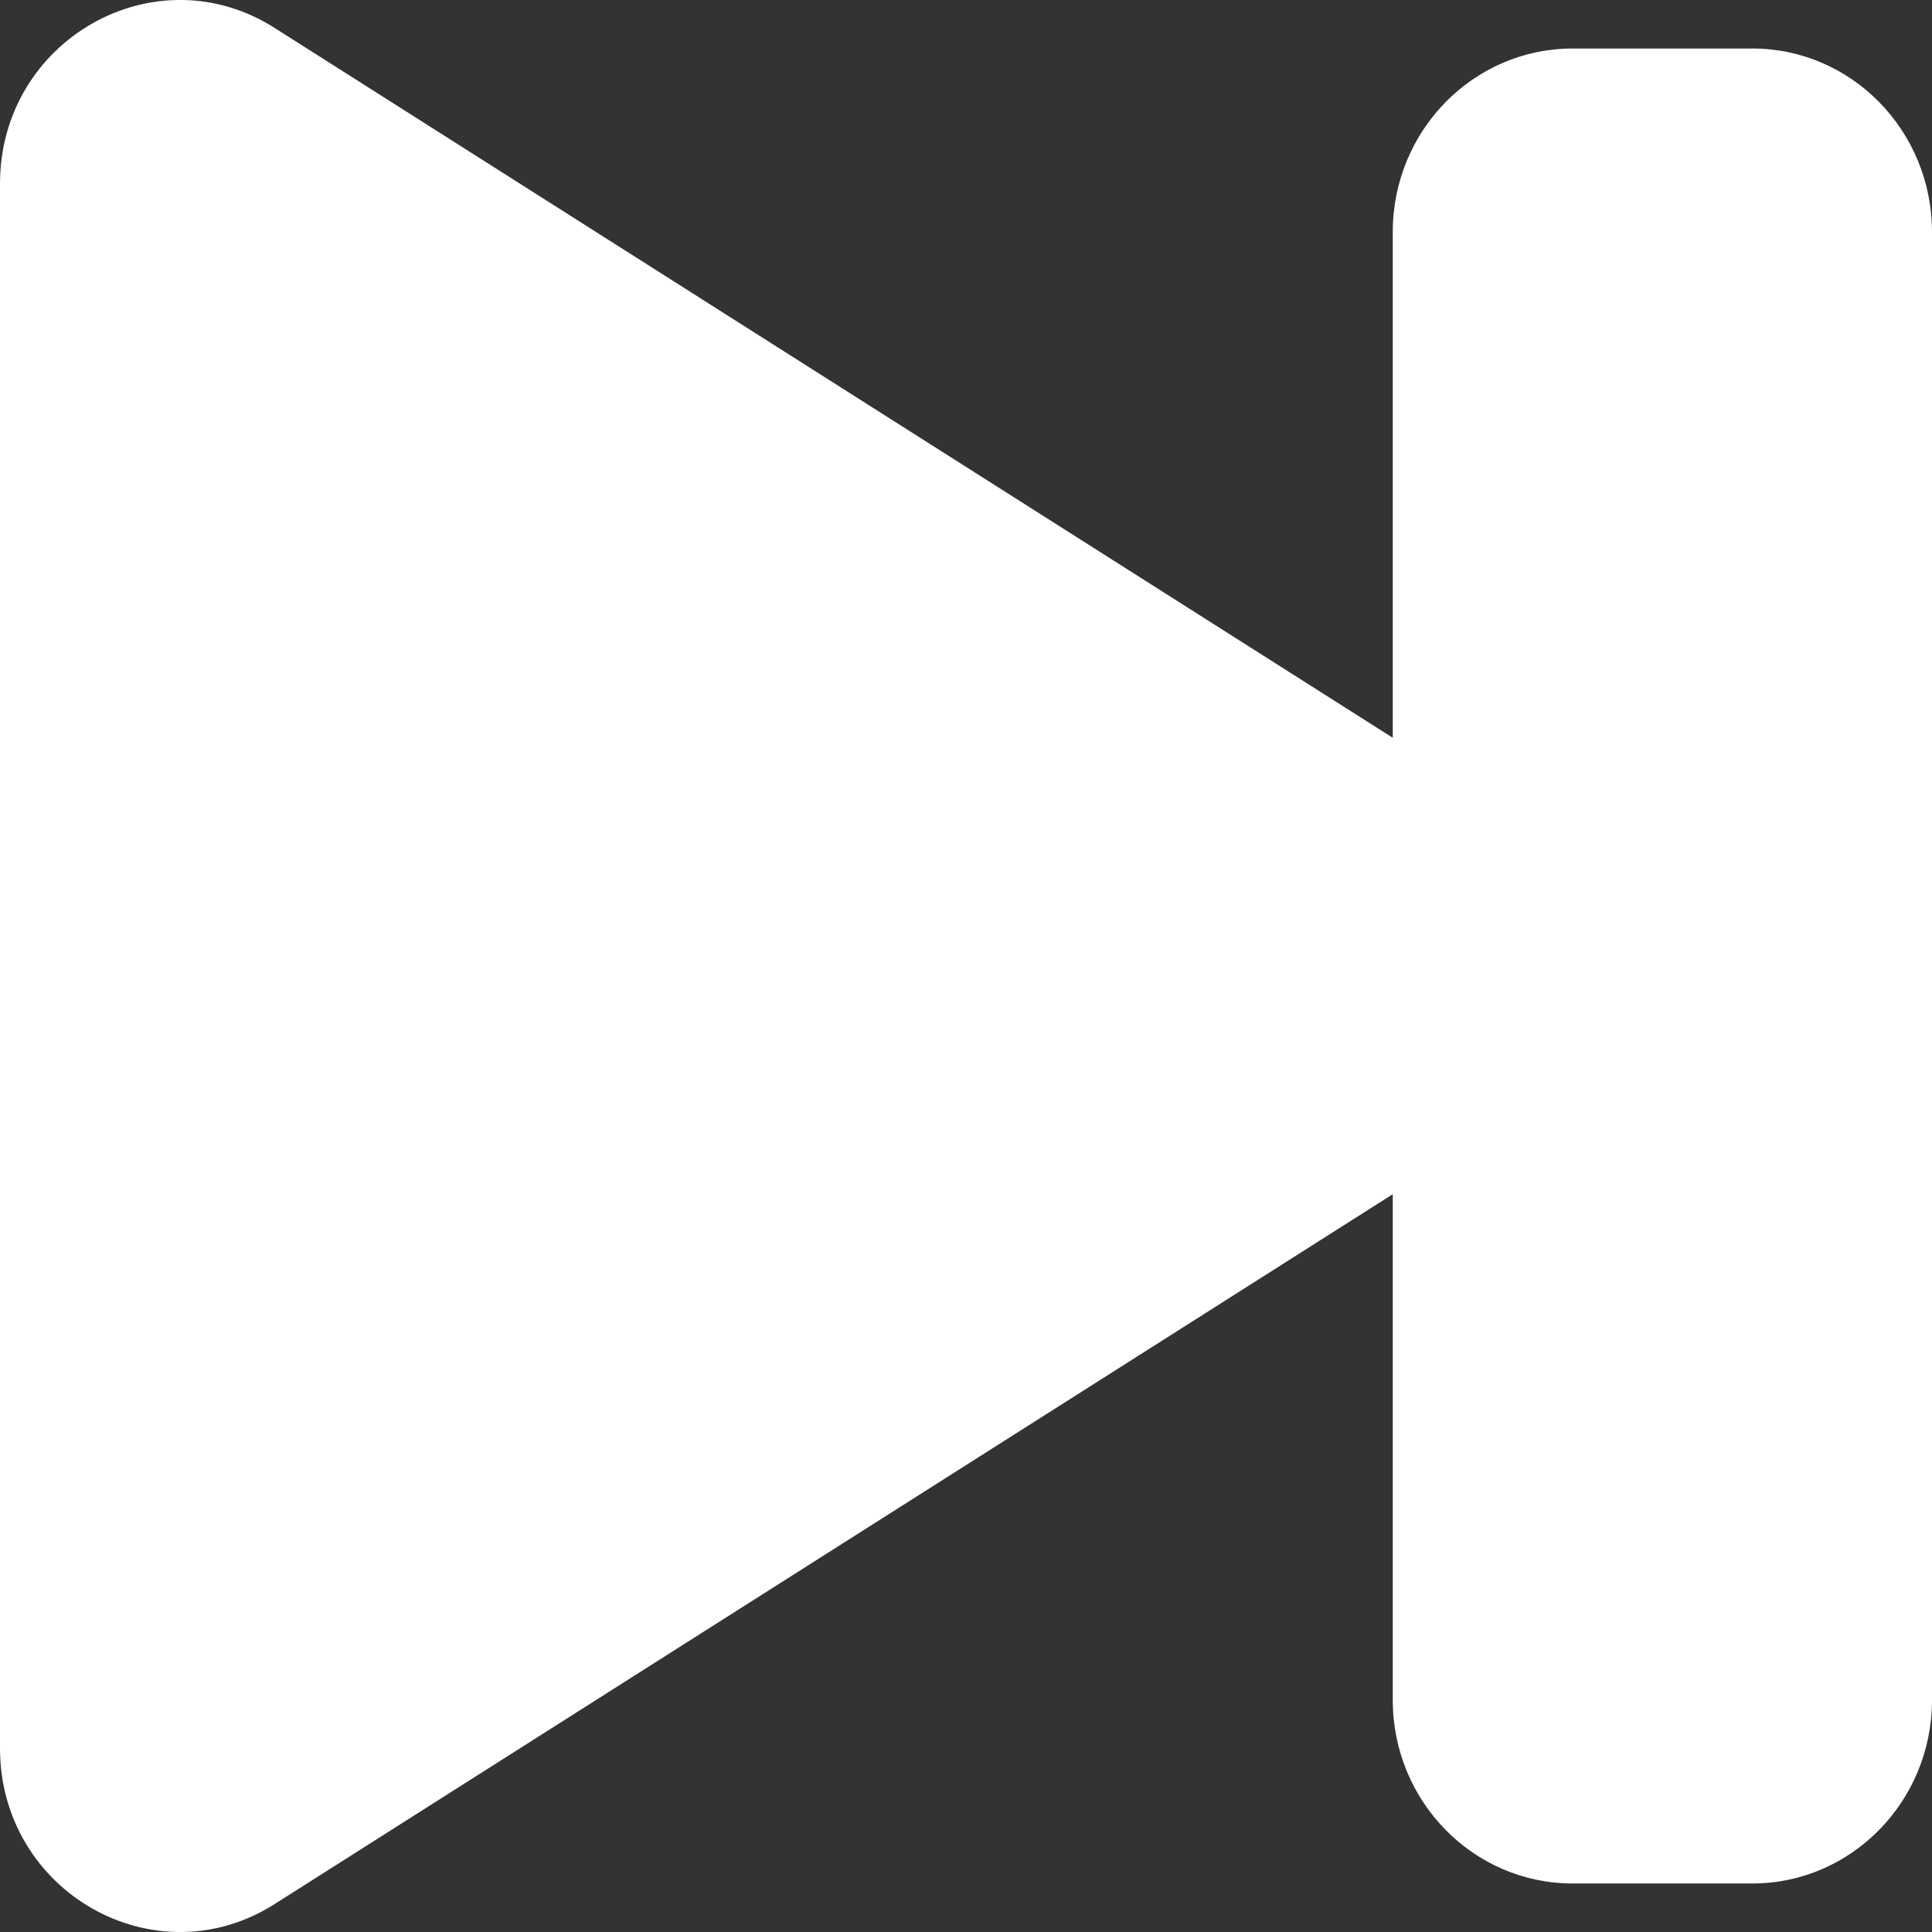 <svg width="9" height="9" viewBox="0 0 9 9" fill="none" xmlns="http://www.w3.org/2000/svg">
<rect x="0" y="0" width="9" height="9" fill="#333333" stroke="none"/>
<path d="M7.019 5.226C7.546 4.891 7.546 4.109 7.019 3.774L1.279 0.13C0.722 -0.224 0 0.186 0 0.856V8.144C0 8.814 0.722 9.224 1.279 8.87L7.019 5.226Z" fill="white"/>
<path d="M6.488 1.081C6.488 0.609 6.863 0.226 7.326 0.226H8.163C8.625 0.226 9 0.609 9 1.081V7.919C9 8.391 8.625 8.774 8.163 8.774H7.326C6.863 8.774 6.488 8.391 6.488 7.919V1.081Z" fill="white"/>
</svg>
